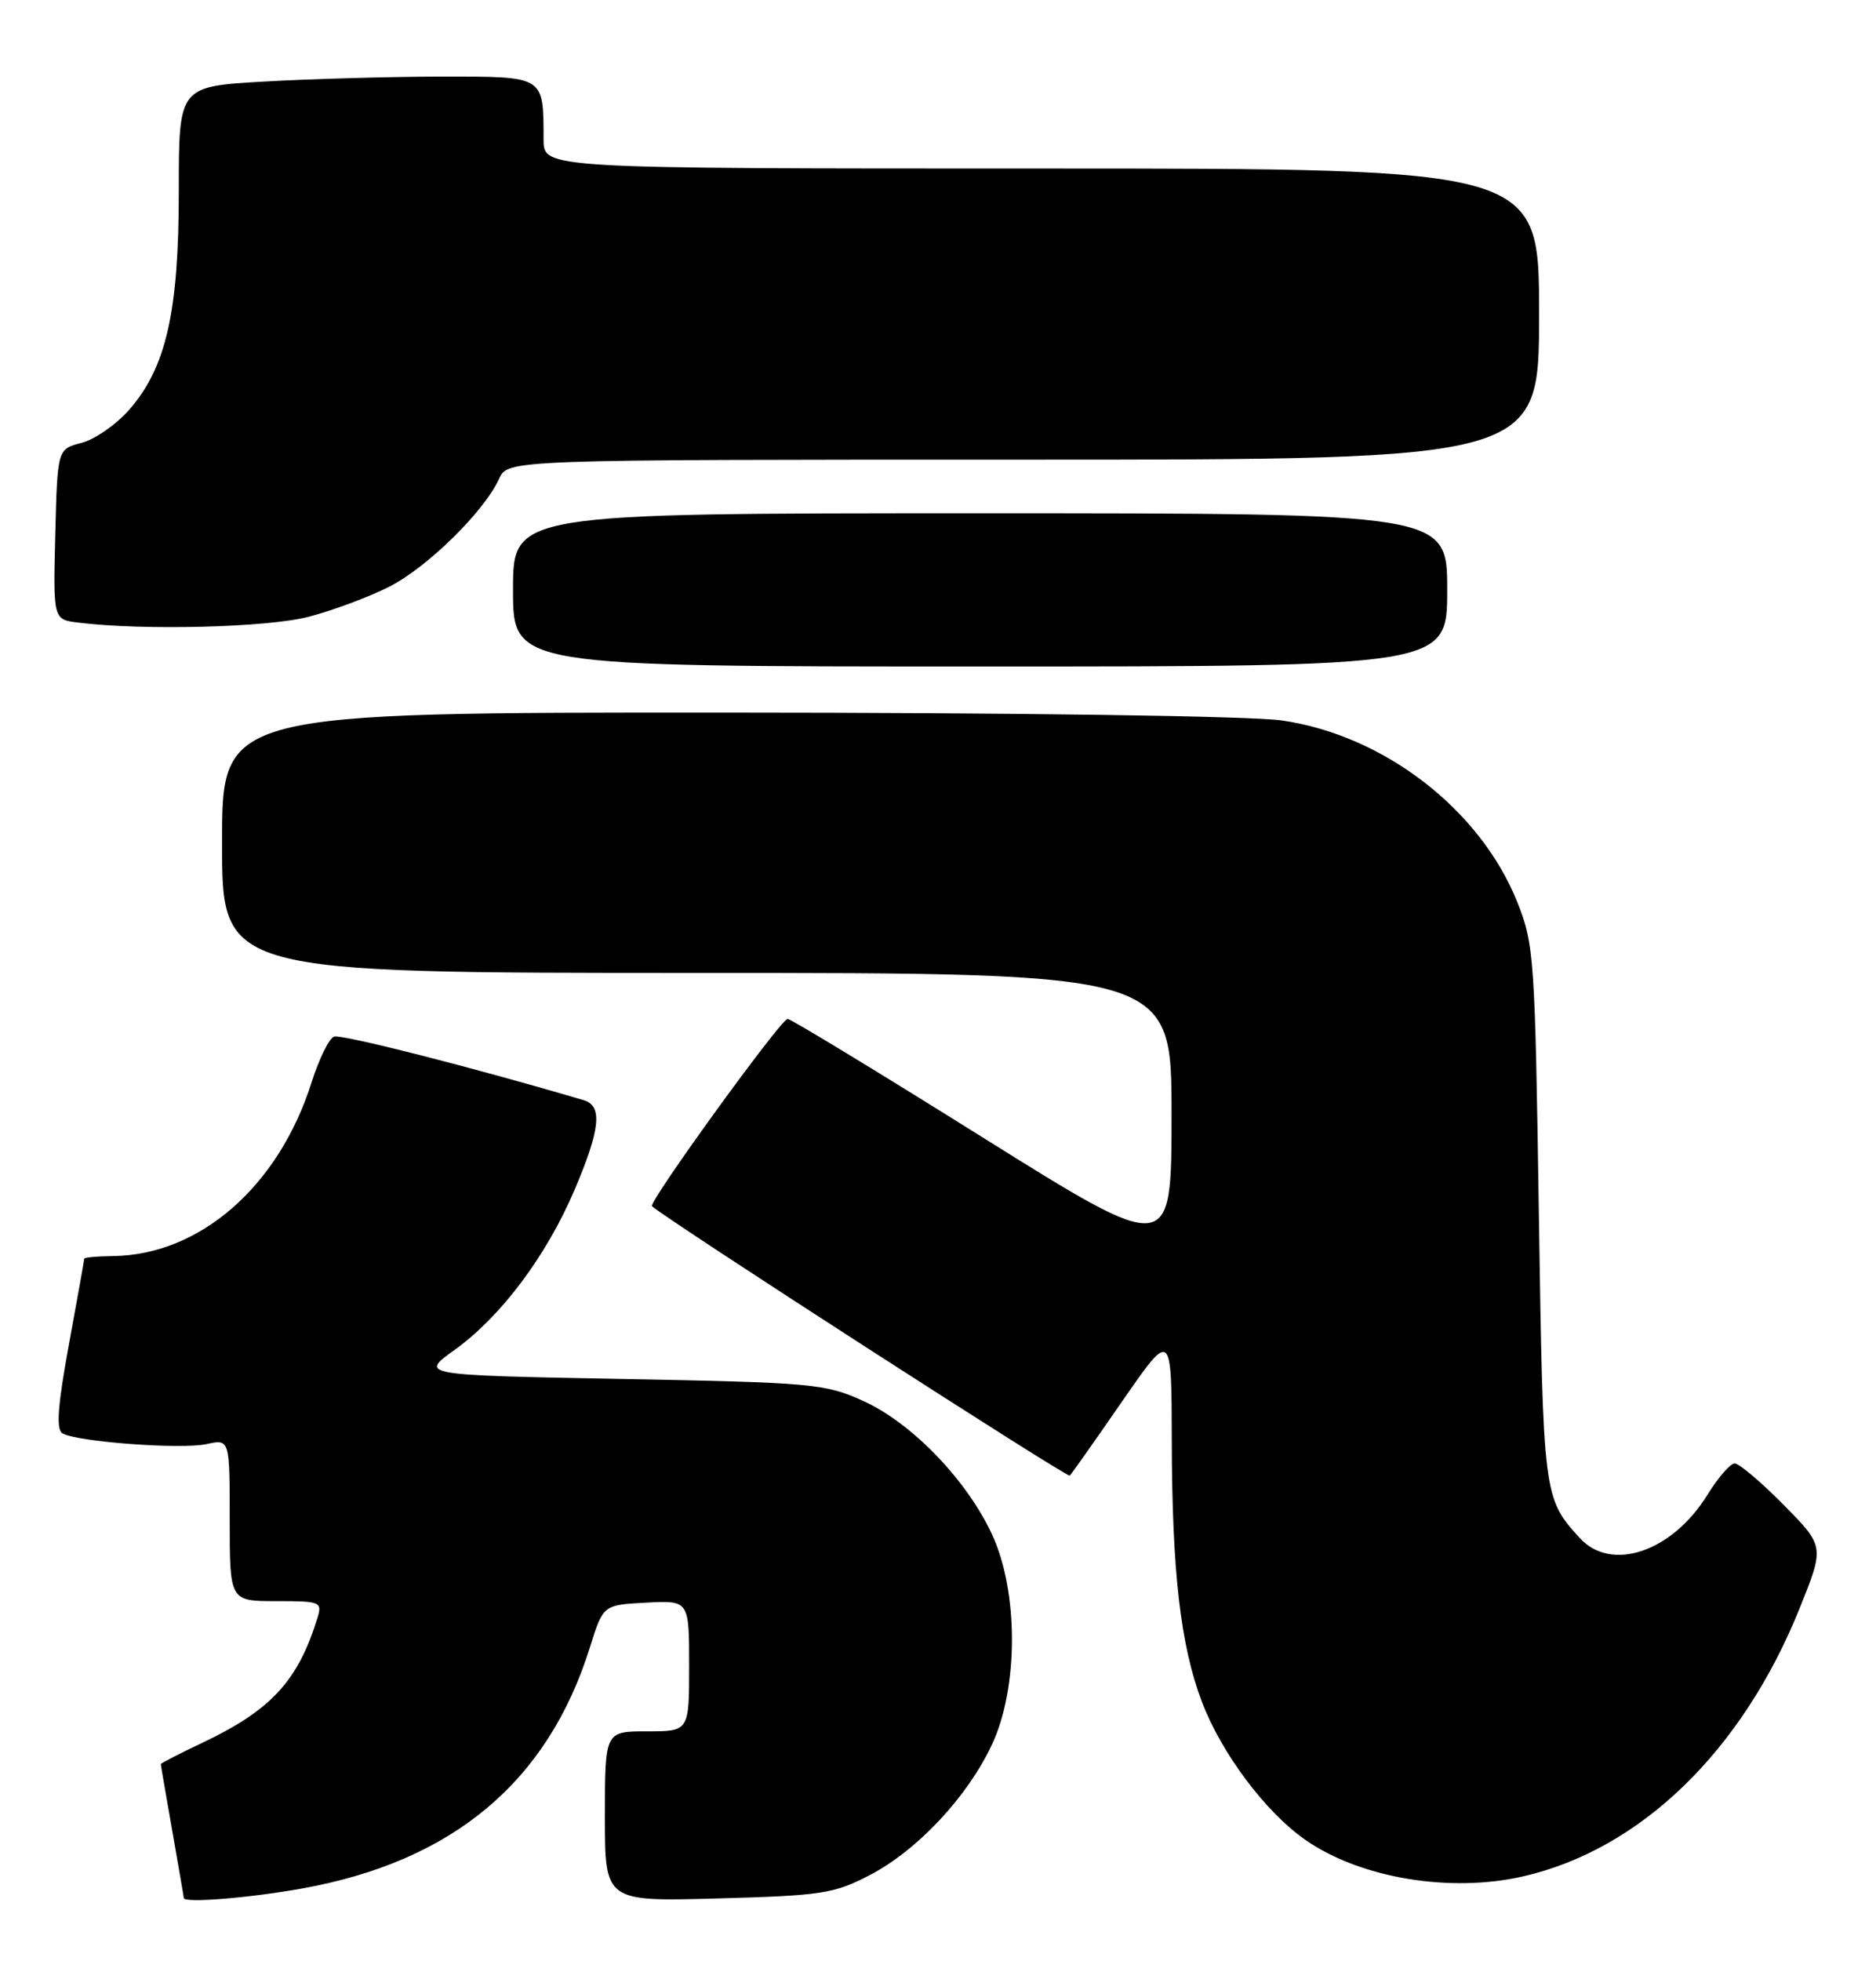 <?xml version="1.0" encoding="UTF-8" standalone="no"?>
<!DOCTYPE svg PUBLIC "-//W3C//DTD SVG 1.1//EN" "http://www.w3.org/Graphics/SVG/1.1/DTD/svg11.dtd" >
<svg xmlns="http://www.w3.org/2000/svg" xmlns:xlink="http://www.w3.org/1999/xlink" version="1.1" viewBox="0 0 245 256">
 <g >
 <path fill="currentColor"
d=" M 39.34 246.53 C 59.12 243.01 71.56 232.60 77.05 215.00 C 78.77 209.50 78.77 209.50 84.38 209.20 C 90.00 208.90 90.00 208.90 90.00 217.45 C 90.00 226.00 90.00 226.00 84.50 226.00 C 79.00 226.00 79.00 226.00 79.00 237.11 C 79.00 248.22 79.00 248.22 93.75 247.81 C 107.27 247.44 108.92 247.19 113.54 244.79 C 119.80 241.55 126.38 234.52 129.56 227.69 C 133.03 220.26 133.02 207.72 129.54 200.26 C 126.23 193.15 119.05 185.72 112.71 182.86 C 107.77 180.62 106.12 180.47 81.13 180.00 C 54.77 179.50 54.77 179.50 59.42 176.17 C 65.42 171.86 71.37 163.92 75.03 155.33 C 78.40 147.43 78.72 144.35 76.25 143.62 C 62.13 139.43 44.56 134.96 43.63 135.31 C 42.97 135.56 41.67 138.22 40.72 141.20 C 36.43 154.82 26.15 163.82 14.75 163.96 C 12.69 163.98 11.00 164.14 11.00 164.31 C 11.00 164.48 10.10 169.51 9.00 175.50 C 7.54 183.47 7.31 186.57 8.14 187.09 C 9.95 188.20 23.66 189.23 26.98 188.50 C 30.00 187.84 30.00 187.84 30.00 198.42 C 30.00 209.00 30.00 209.00 36.07 209.00 C 41.90 209.00 42.11 209.09 41.44 211.25 C 38.91 219.44 35.37 223.26 26.39 227.51 C 23.43 228.91 21.00 230.16 21.00 230.28 C 21.00 230.40 21.68 234.32 22.50 239.00 C 23.32 243.68 24.00 247.61 24.00 247.75 C 24.00 248.44 32.39 247.77 39.34 246.53 Z  M 198.96 244.92 C 214.29 241.39 227.52 228.56 235.03 209.93 C 238.28 201.85 238.28 201.85 232.93 196.43 C 229.98 193.44 227.10 191.01 226.53 191.03 C 225.97 191.04 224.38 192.87 223.00 195.10 C 218.39 202.58 210.42 205.28 206.30 200.75 C 201.56 195.55 201.53 195.26 200.97 158.50 C 200.47 125.00 200.35 123.25 198.15 117.75 C 193.33 105.68 180.74 95.96 167.39 94.04 C 163.38 93.46 133.01 93.03 94.75 93.02 C 29.00 93.00 29.00 93.00 29.00 110.00 C 29.00 127.00 29.00 127.00 91.00 127.00 C 153.00 127.00 153.00 127.00 153.00 145.45 C 153.00 163.89 153.00 163.89 128.30 148.45 C 114.72 139.95 103.27 133.00 102.86 133.00 C 101.99 133.00 84.62 156.97 85.15 157.45 C 87.01 159.17 139.40 192.94 139.71 192.62 C 139.94 192.40 143.02 188.03 146.56 182.91 C 153.00 173.61 153.00 173.61 153.03 188.06 C 153.07 205.18 154.16 214.70 156.94 222.08 C 159.49 228.83 165.28 236.56 170.51 240.19 C 177.68 245.17 189.42 247.12 198.96 244.92 Z  M 189.00 77.00 C 189.00 67.00 189.00 67.00 128.00 67.00 C 67.00 67.00 67.00 67.00 67.00 77.00 C 67.00 87.00 67.00 87.00 128.00 87.00 C 189.00 87.00 189.00 87.00 189.00 77.00 Z  M 40.31 80.51 C 43.46 79.69 48.18 77.93 50.81 76.60 C 55.80 74.07 63.23 66.78 65.18 62.50 C 66.32 60.00 66.32 60.00 133.66 60.00 C 201.00 60.00 201.00 60.00 201.00 41.00 C 201.00 22.00 201.00 22.00 136.00 22.00 C 71.00 22.00 71.00 22.00 70.99 18.25 C 70.96 9.82 71.24 10.00 57.63 10.00 C 50.96 10.01 40.52 10.30 34.43 10.65 C 23.35 11.29 23.35 11.29 23.35 24.89 C 23.36 40.68 21.70 47.99 16.87 53.49 C 15.18 55.42 12.38 57.36 10.65 57.81 C 7.50 58.62 7.50 58.62 7.22 69.75 C 6.94 80.87 6.94 80.87 10.22 81.27 C 18.68 82.32 34.94 81.91 40.31 80.51 Z "/>
</g>
</svg>